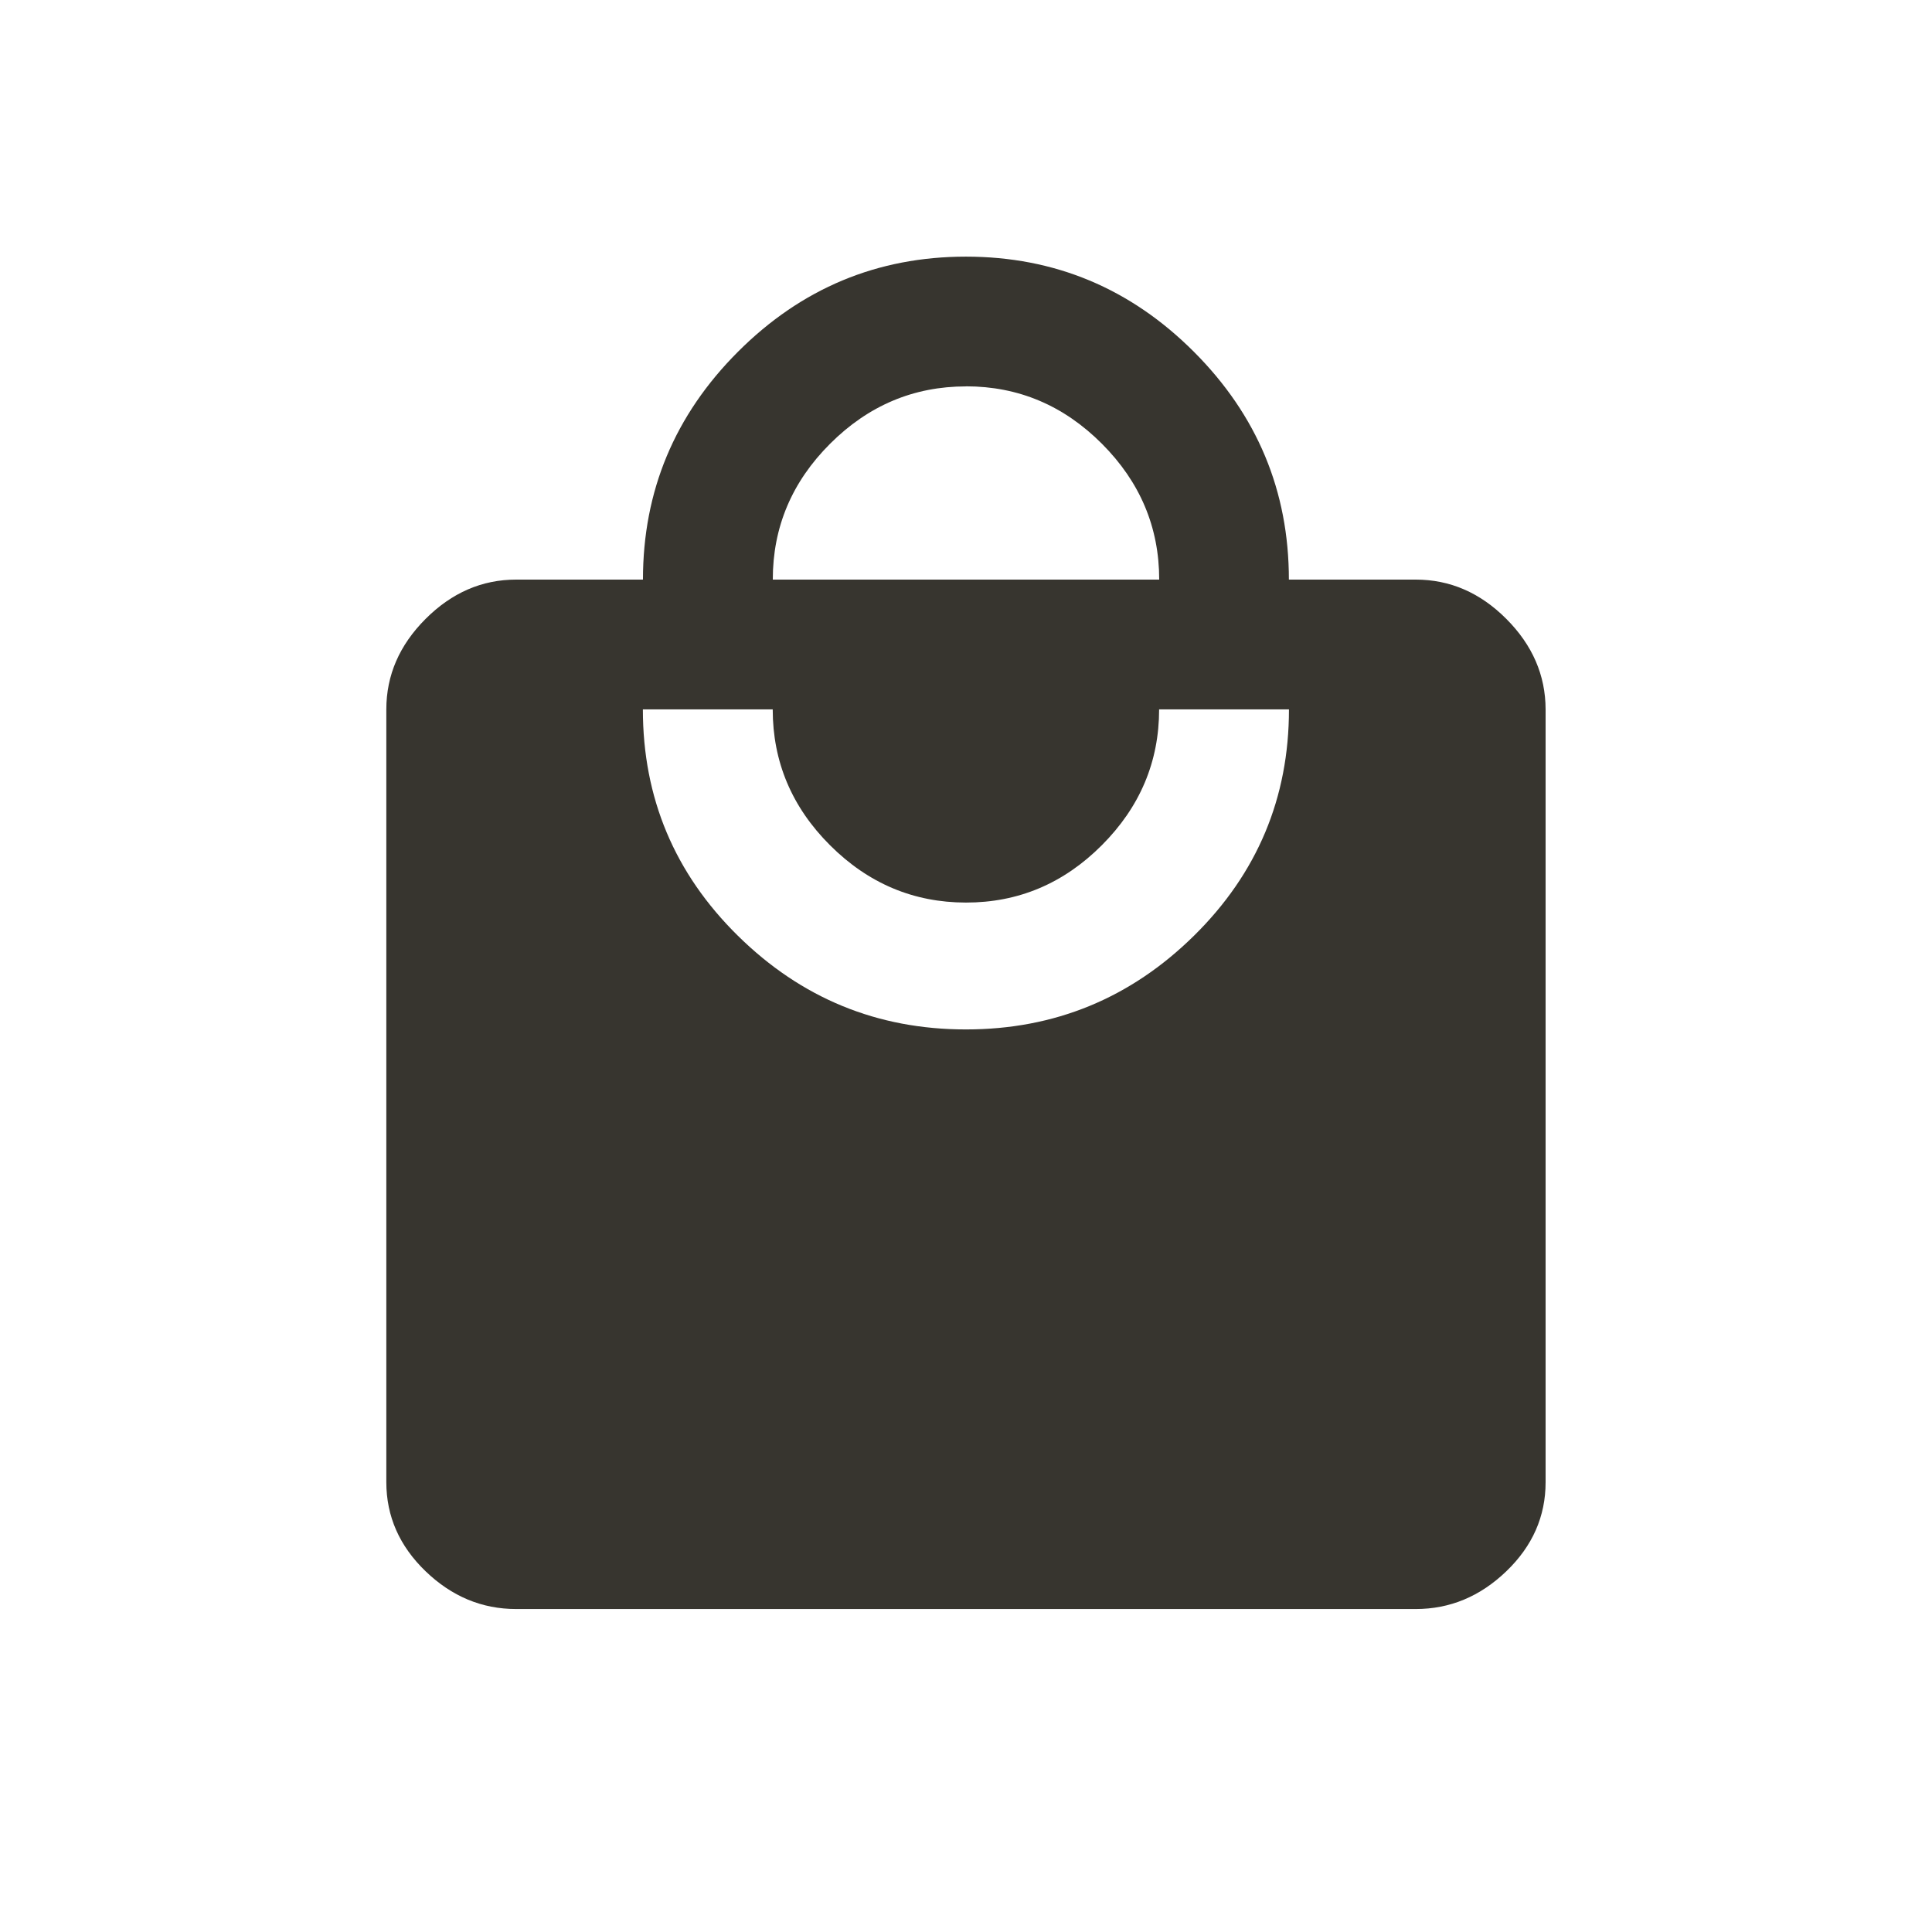 <!-- Generated by IcoMoon.io -->
<svg version="1.1" xmlns="http://www.w3.org/2000/svg" width="24" height="24" viewBox="0 0 24 24">
<title>local_mall</title>
<path fill="#37352f" d="M12 12.788q1.65 0 2.831-1.163t1.181-2.813h-1.613q0 0.975-0.712 1.688t-1.688 0.712-1.688-0.712-0.712-1.688h-1.613q0 1.65 1.181 2.813t2.831 1.163zM12 4.8q-0.975 0-1.688 0.712t-0.712 1.688h4.8q0-0.975-0.712-1.688t-1.688-0.713zM17.587 7.2q0.638 0 1.125 0.488t0.488 1.125v9.6q0 0.637-0.488 1.106t-1.125 0.469h-11.175q-0.638 0-1.125-0.469t-0.488-1.106v-9.6q0-0.637 0.488-1.125t1.125-0.488h1.575q0-1.65 1.181-2.831t2.831-1.181 2.831 1.181 1.181 2.831h1.575z"></path>
</svg>
